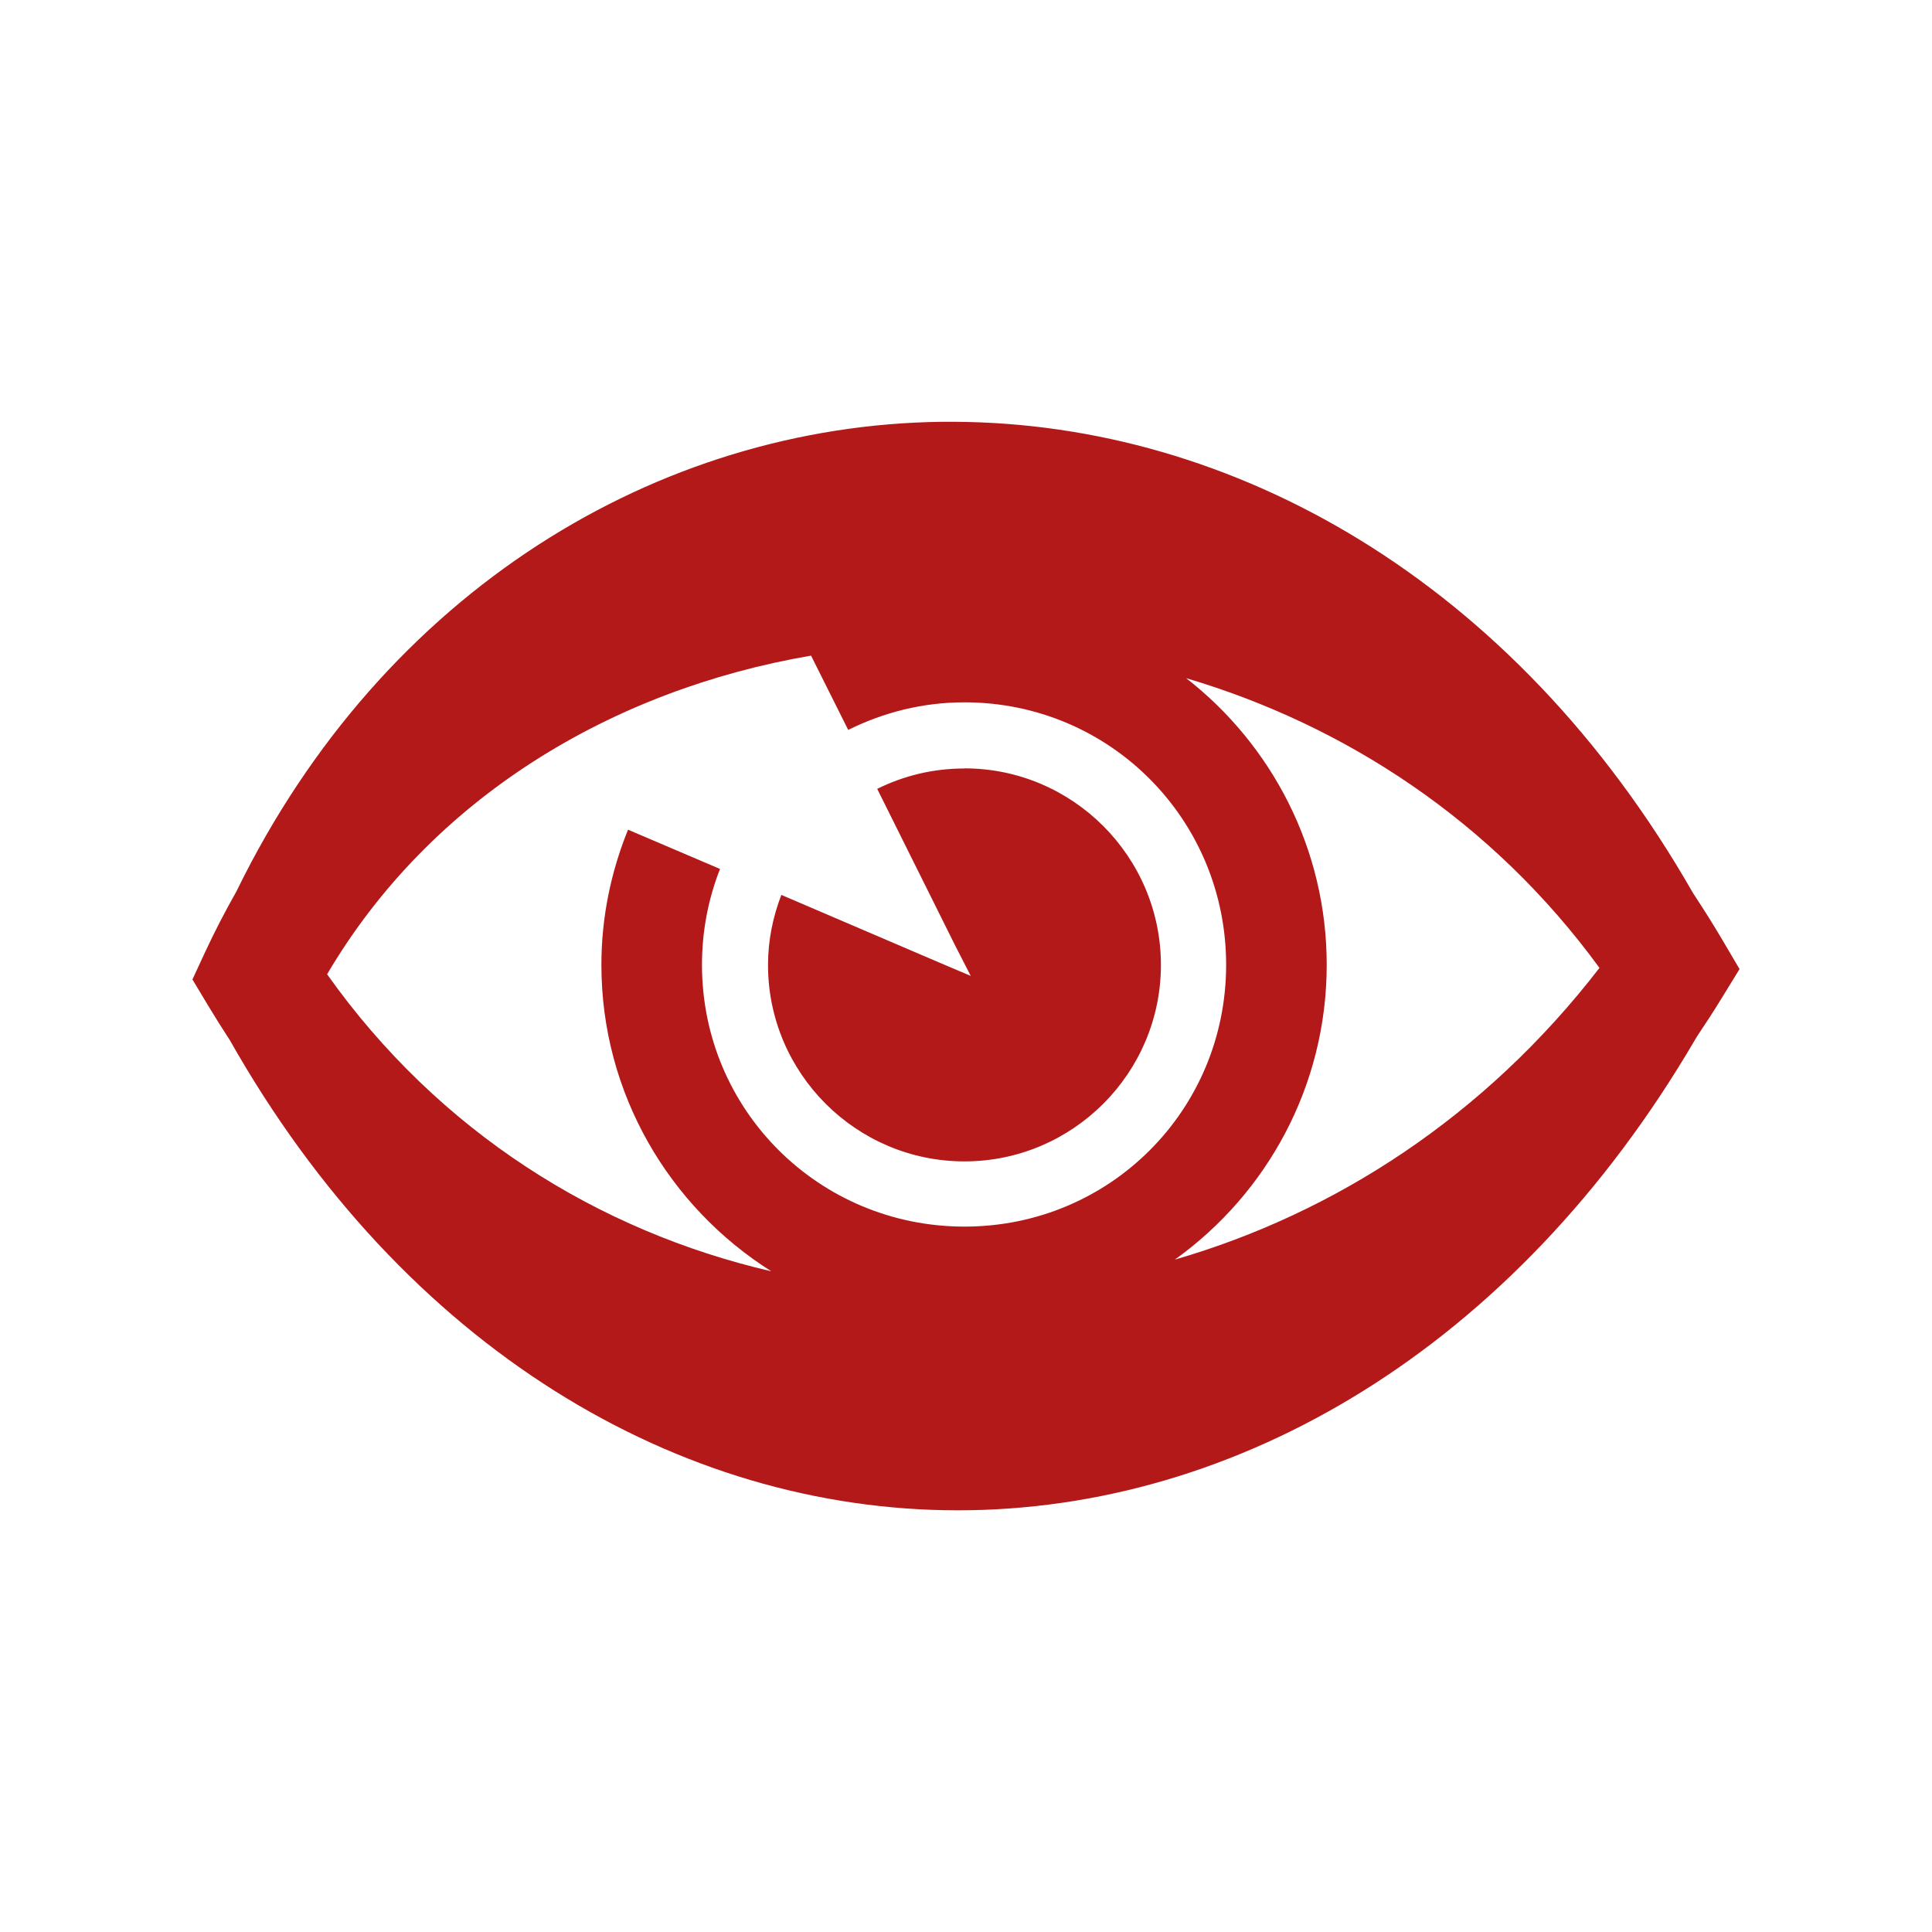 <?xml version="1.0" encoding="UTF-8" standalone="no"?>
<svg
   xmlns:dc="http://purl.org/dc/elements/1.1/"
   xmlns:cc="http://creativecommons.org/ns#"
   xmlns:rdf="http://www.w3.org/1999/02/22-rdf-syntax-ns#"
   xmlns:svg="http://www.w3.org/2000/svg"
   xmlns="http://www.w3.org/2000/svg"
   xmlns:sodipodi="http://sodipodi.sourceforge.net/DTD/sodipodi-0.dtd"
   xmlns:inkscape="http://www.inkscape.org/namespaces/inkscape"
   height="100%"
   width="100%"
   version="1.1"
   id="svg2"
   viewBox="0 0 512 512"
   inkscape:version="0.91 r"
   sodipodi:docname="layer-visible-on.svg">
  <sodipodi:namedview
     pagecolor="#ffffff"
     bordercolor="#666666"
     borderopacity="1"
     objecttolerance="10"
     gridtolerance="10"
     guidetolerance="10"
     inkscape:pageopacity="0"
     inkscape:pageshadow="2"
     inkscape:window-width="640"
     inkscape:window-height="480"
     id="namedview8"
     showgrid="false"
     inkscape:zoom="0.4609375"
     inkscape:cx="256"
     inkscape:cy="256"
     inkscape:window-x="0"
     inkscape:window-y="0"
     inkscape:window-maximized="0"
     inkscape:current-layer="svg2" />
  <defs
     id="defs98" />
  <path
     id="path10"
     d="m 249.594,111.781 c -75.273,0.931 -147.902,44.839 -186.719,124 -0.005,0.014 0.005,0.023 0,0.031 -0.152,0.298 -0.327,0.577 -0.469,0.875 -2.849,5.042 -5.545,10.226 -8.031,15.594 l -3.375,7.281 4.125,6.875 c 1.867,3.11 3.765,6.126 5.688,9.063 0.019,0.024 0.048,0.07 0.062,0.094 46.193,81.71 118.968,124.609 192.844,124.656 73.883,0.046 147.526,-42.688 195.562,-124.844 0.137,-0.202 0.132,-0.213 0.031,-0.062 0.046,-0.069 0.084,-0.154 0.125,-0.219 0.123,-0.211 0.256,-0.387 0.375,-0.594 2.175,-3.239 4.324,-6.533 6.406,-9.938 l 4.781,-7.781 -4.625,-7.844 c -2.317,-3.945 -4.732,-7.76 -7.188,-11.5 -0.17,-0.308 -0.388,-0.567 -0.562,-0.875 -47.599,-83.206 -122.274,-124.39 -195.469,-124.812 -1.193,-0.005 -2.365,-0.014 -3.563,0 z m -34.656,61.969 9.844,19.687 c 9.327,-4.629 19.681,-7.312 30.812,-7.312 38.529,0 69.344,31.03 69.344,69.562 0,38.529 -30.82,69.375 -69.344,69.375 -38.525,0 -69.562,-30.852 -69.562,-69.375 0,-9.006 1.684,-17.51 4.781,-25.406 L 166.437,219.875 c -4.501,11.103 -7.062,23.141 -7.062,35.812 0,34.156 18.025,64.194 45.031,81.219 -45.884,-10.636 -88.106,-36.955 -117.719,-78.719 27.533,-46.749 75.434,-75.397 128.25,-84.437 z m 99.406,5.969 c 42.009,12.446 81.082,37.797 109.531,76.781 -30.329,39.346 -70.115,65.013 -112.531,77.312 24.353,-17.434 40.25,-45.962 40.25,-78.125 0,-30.812 -14.61,-58.328 -37.25,-75.969 z m -58.75,23.906 0,0.031 c -8.304,0 -16.146,1.929 -23.125,5.406 l 20.625,41.438 4.156,8.125 -8.312,-3.531 -41.875,-17.937 c -2.221,5.781 -3.531,12.011 -3.531,18.562 0,28.688 23.377,52.063 52.062,52.063 28.688,0 52.063,-23.377 52.063,-52.063 0,-28.688 -23.377,-52.094 -52.063,-52.094 z"
     style="fill:#B41919" />
</svg>
